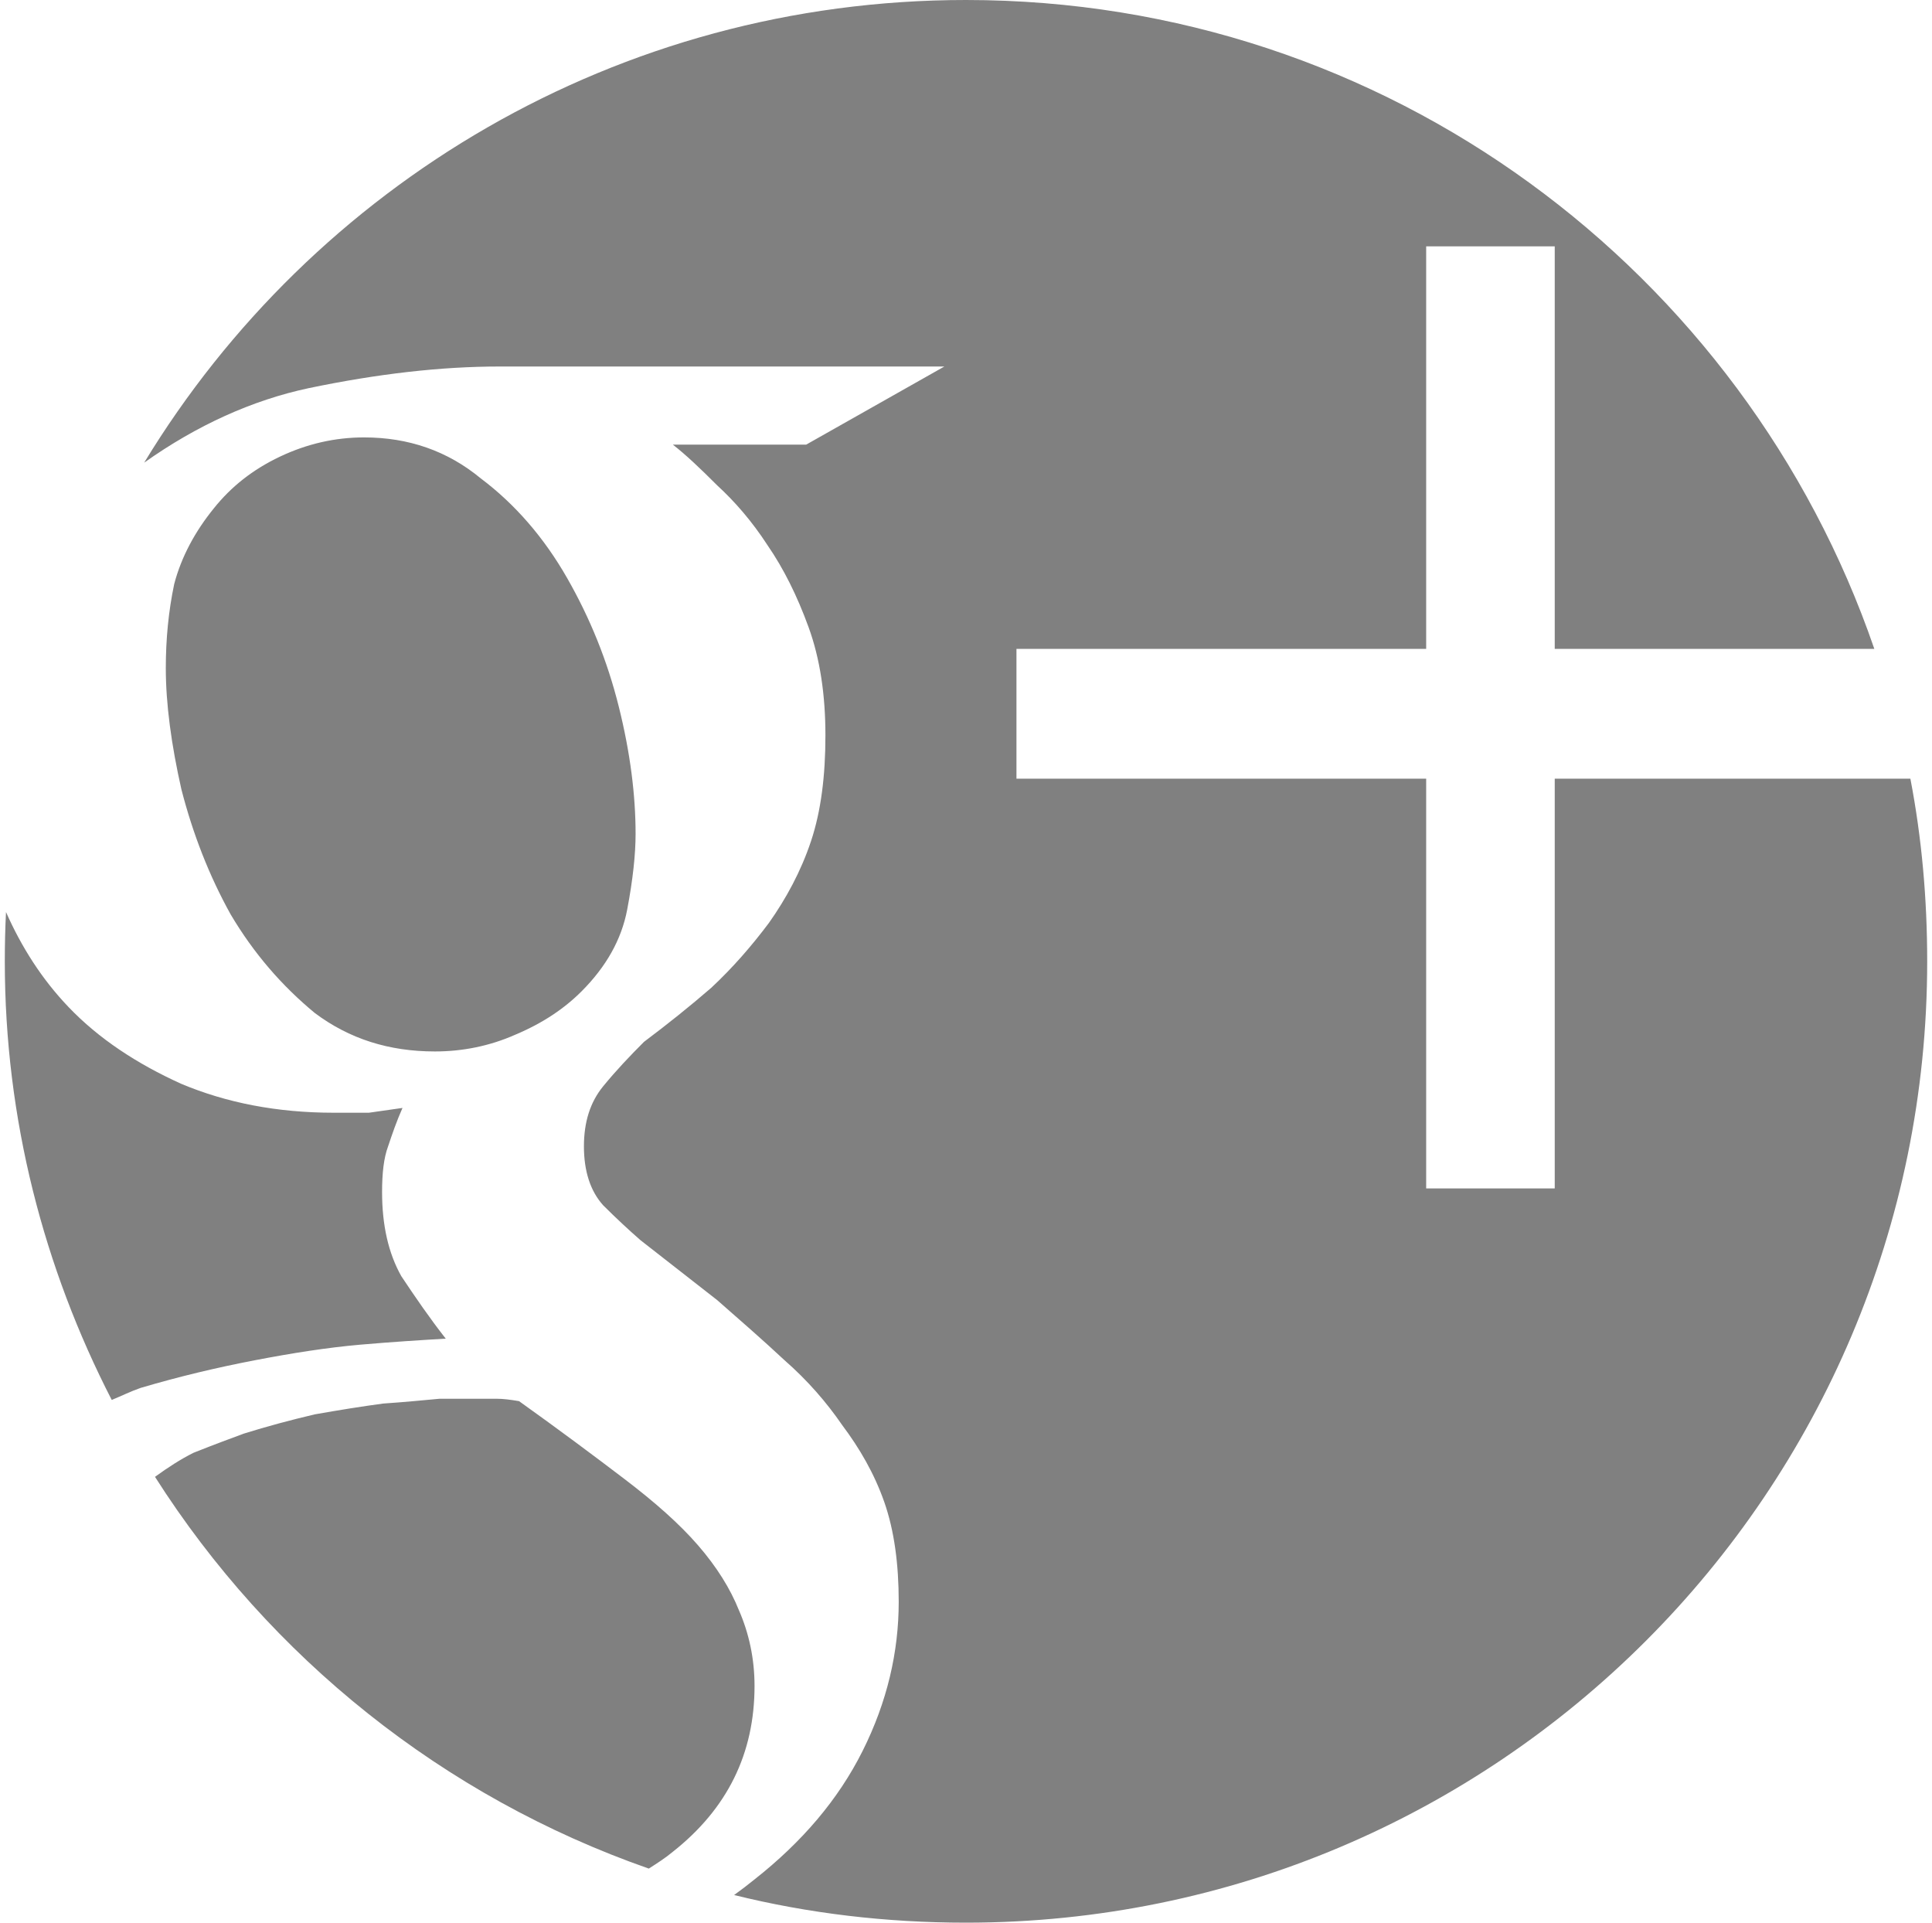 <?xml version="1.0" encoding="UTF-8" standalone="no"?>
<svg width="201px" height="200px" viewBox="0 0 201 200" version="1.1" xmlns="http://www.w3.org/2000/svg" xmlns:xlink="http://www.w3.org/1999/xlink" xmlns:sketch="http://www.bohemiancoding.com/sketch/ns">
    <title>GooglePlus</title>
    <description>Created with Sketch (http://www.bohemiancoding.com/sketch)</description>
    <defs></defs>
    <g id="Page 1" stroke="none" stroke-width="1" fill="none" fill-rule="evenodd">
        <path d="M100.5,0 C64.256,0 32.539,19.26 15,48.125 C20.471,44.244 26.233,41.629 32.125,40.375 C39.301,38.88 45.87,38.125 52,38.125 L98.25,38.125 L83.875,46.25 L70,46.25 C71.346,47.297 72.831,48.706 74.625,50.5 C76.419,52.145 78.23,54.208 79.875,56.75 C81.52,59.142 82.929,61.961 84.125,65.25 C85.321,68.539 85.875,72.314 85.875,76.5 C85.875,80.686 85.421,84.361 84.375,87.5 C83.328,90.64 81.794,93.458 80,96 C78.206,98.392 76.242,100.657 74,102.75 C71.757,104.694 69.392,106.581 67,108.375 C65.505,109.87 64.096,111.355 62.75,113 C61.404,114.645 60.75,116.708 60.75,119.25 C60.75,121.792 61.404,123.88 62.75,125.375 C64.096,126.721 65.429,127.954 66.625,129 L74.625,135.25 C77.017,137.343 79.382,139.407 81.625,141.5 C84.017,143.593 85.98,145.858 87.625,148.25 C89.419,150.642 90.953,153.26 92,156.25 C93.046,159.24 93.5,162.738 93.5,166.625 C93.5,171.858 92.291,177.042 89.75,182.125 C87.208,187.208 83.434,191.613 78.5,195.5 C77.83,196.048 77.091,196.607 76.375,197.125 C84.1,199.038 92.184,200 100.5,200 C155.729,200 200.5,155.229 200.5,100 C200.5,93.498 199.935,87.156 198.75,81 L161.75,81 L161.75,123.625 L148.375,123.625 L148.375,81 L105.75,81 L105.75,67.5 L148.375,67.5 L148.375,25.625 L161.75,25.625 L161.75,67.5 L195,67.5 C181.504,28.237 144.343,0 100.5,0 L100.5,0 L100.5,0 Z M37.875,45.5 C34.885,45.5 31.966,46.155 29.125,47.5 C26.284,48.846 24.044,50.633 22.25,52.875 C20.306,55.267 18.872,57.909 18.125,60.75 C17.527,63.591 17.25,66.51 17.25,69.5 C17.25,73.238 17.828,77.49 18.875,82.125 C20.071,86.76 21.757,91.088 24,95.125 C26.392,99.162 29.311,102.534 32.75,105.375 C36.338,108.066 40.466,109.375 45.25,109.375 C48.091,109.375 50.934,108.821 53.625,107.625 C56.466,106.429 58.706,104.919 60.5,103.125 C63.041,100.583 64.652,97.765 65.25,94.625 C65.848,91.486 66.125,88.843 66.125,86.75 C66.125,82.713 65.571,78.284 64.375,73.5 C63.179,68.716 61.392,64.311 59,60.125 C56.608,55.939 53.588,52.441 50,49.75 C46.561,46.91 42.51,45.5 37.875,45.5 L37.875,45.5 L37.875,45.5 Z M0.625,94.875 C0.539,96.58 0.5,98.274 0.5,100 C0.5,116.457 4.583,131.933 11.625,145.625 C12.61,145.222 13.61,144.726 14.625,144.375 C18.662,143.179 22.613,142.247 26.5,141.5 C30.387,140.753 34.061,140.174 37.5,139.875 C40.939,139.576 43.833,139.4 46.375,139.25 C44.73,137.157 43.245,134.993 41.75,132.75 C40.404,130.358 39.75,127.439 39.75,124 C39.75,122.056 39.926,120.446 40.375,119.25 C40.823,117.904 41.277,116.596 41.875,115.25 L38.375,115.75 L34.75,115.75 C28.77,115.75 23.51,114.694 18.875,112.75 C14.24,110.657 10.265,108.039 7.125,104.75 C4.333,101.825 2.235,98.51 0.625,94.875 L0.625,94.875 L0.625,94.875 Z M45.75,145.5 C44.105,145.649 42.117,145.85 39.875,146 C37.632,146.299 35.292,146.677 32.75,147.125 C30.208,147.723 27.767,148.378 25.375,149.125 C24.179,149.573 22.367,150.228 20.125,151.125 C18.792,151.792 17.458,152.655 16.125,153.625 C28.089,172.416 46.122,186.903 67.5,194.375 C68.361,193.825 69.238,193.263 70,192.625 C75.681,188.14 78.5,182.402 78.5,175.375 C78.5,172.534 77.921,169.892 76.875,167.5 C75.978,165.257 74.569,162.993 72.625,160.75 C70.681,158.507 68.139,156.267 65,153.875 C61.86,151.483 58.186,148.74 54,145.75 C53.103,145.6 52.372,145.5 51.625,145.5 L48.875,145.5 L45.75,145.5 L45.75,145.5 Z M45.75,145.5" id="Google+" fill="#808080"></path>
    </g>
</svg>